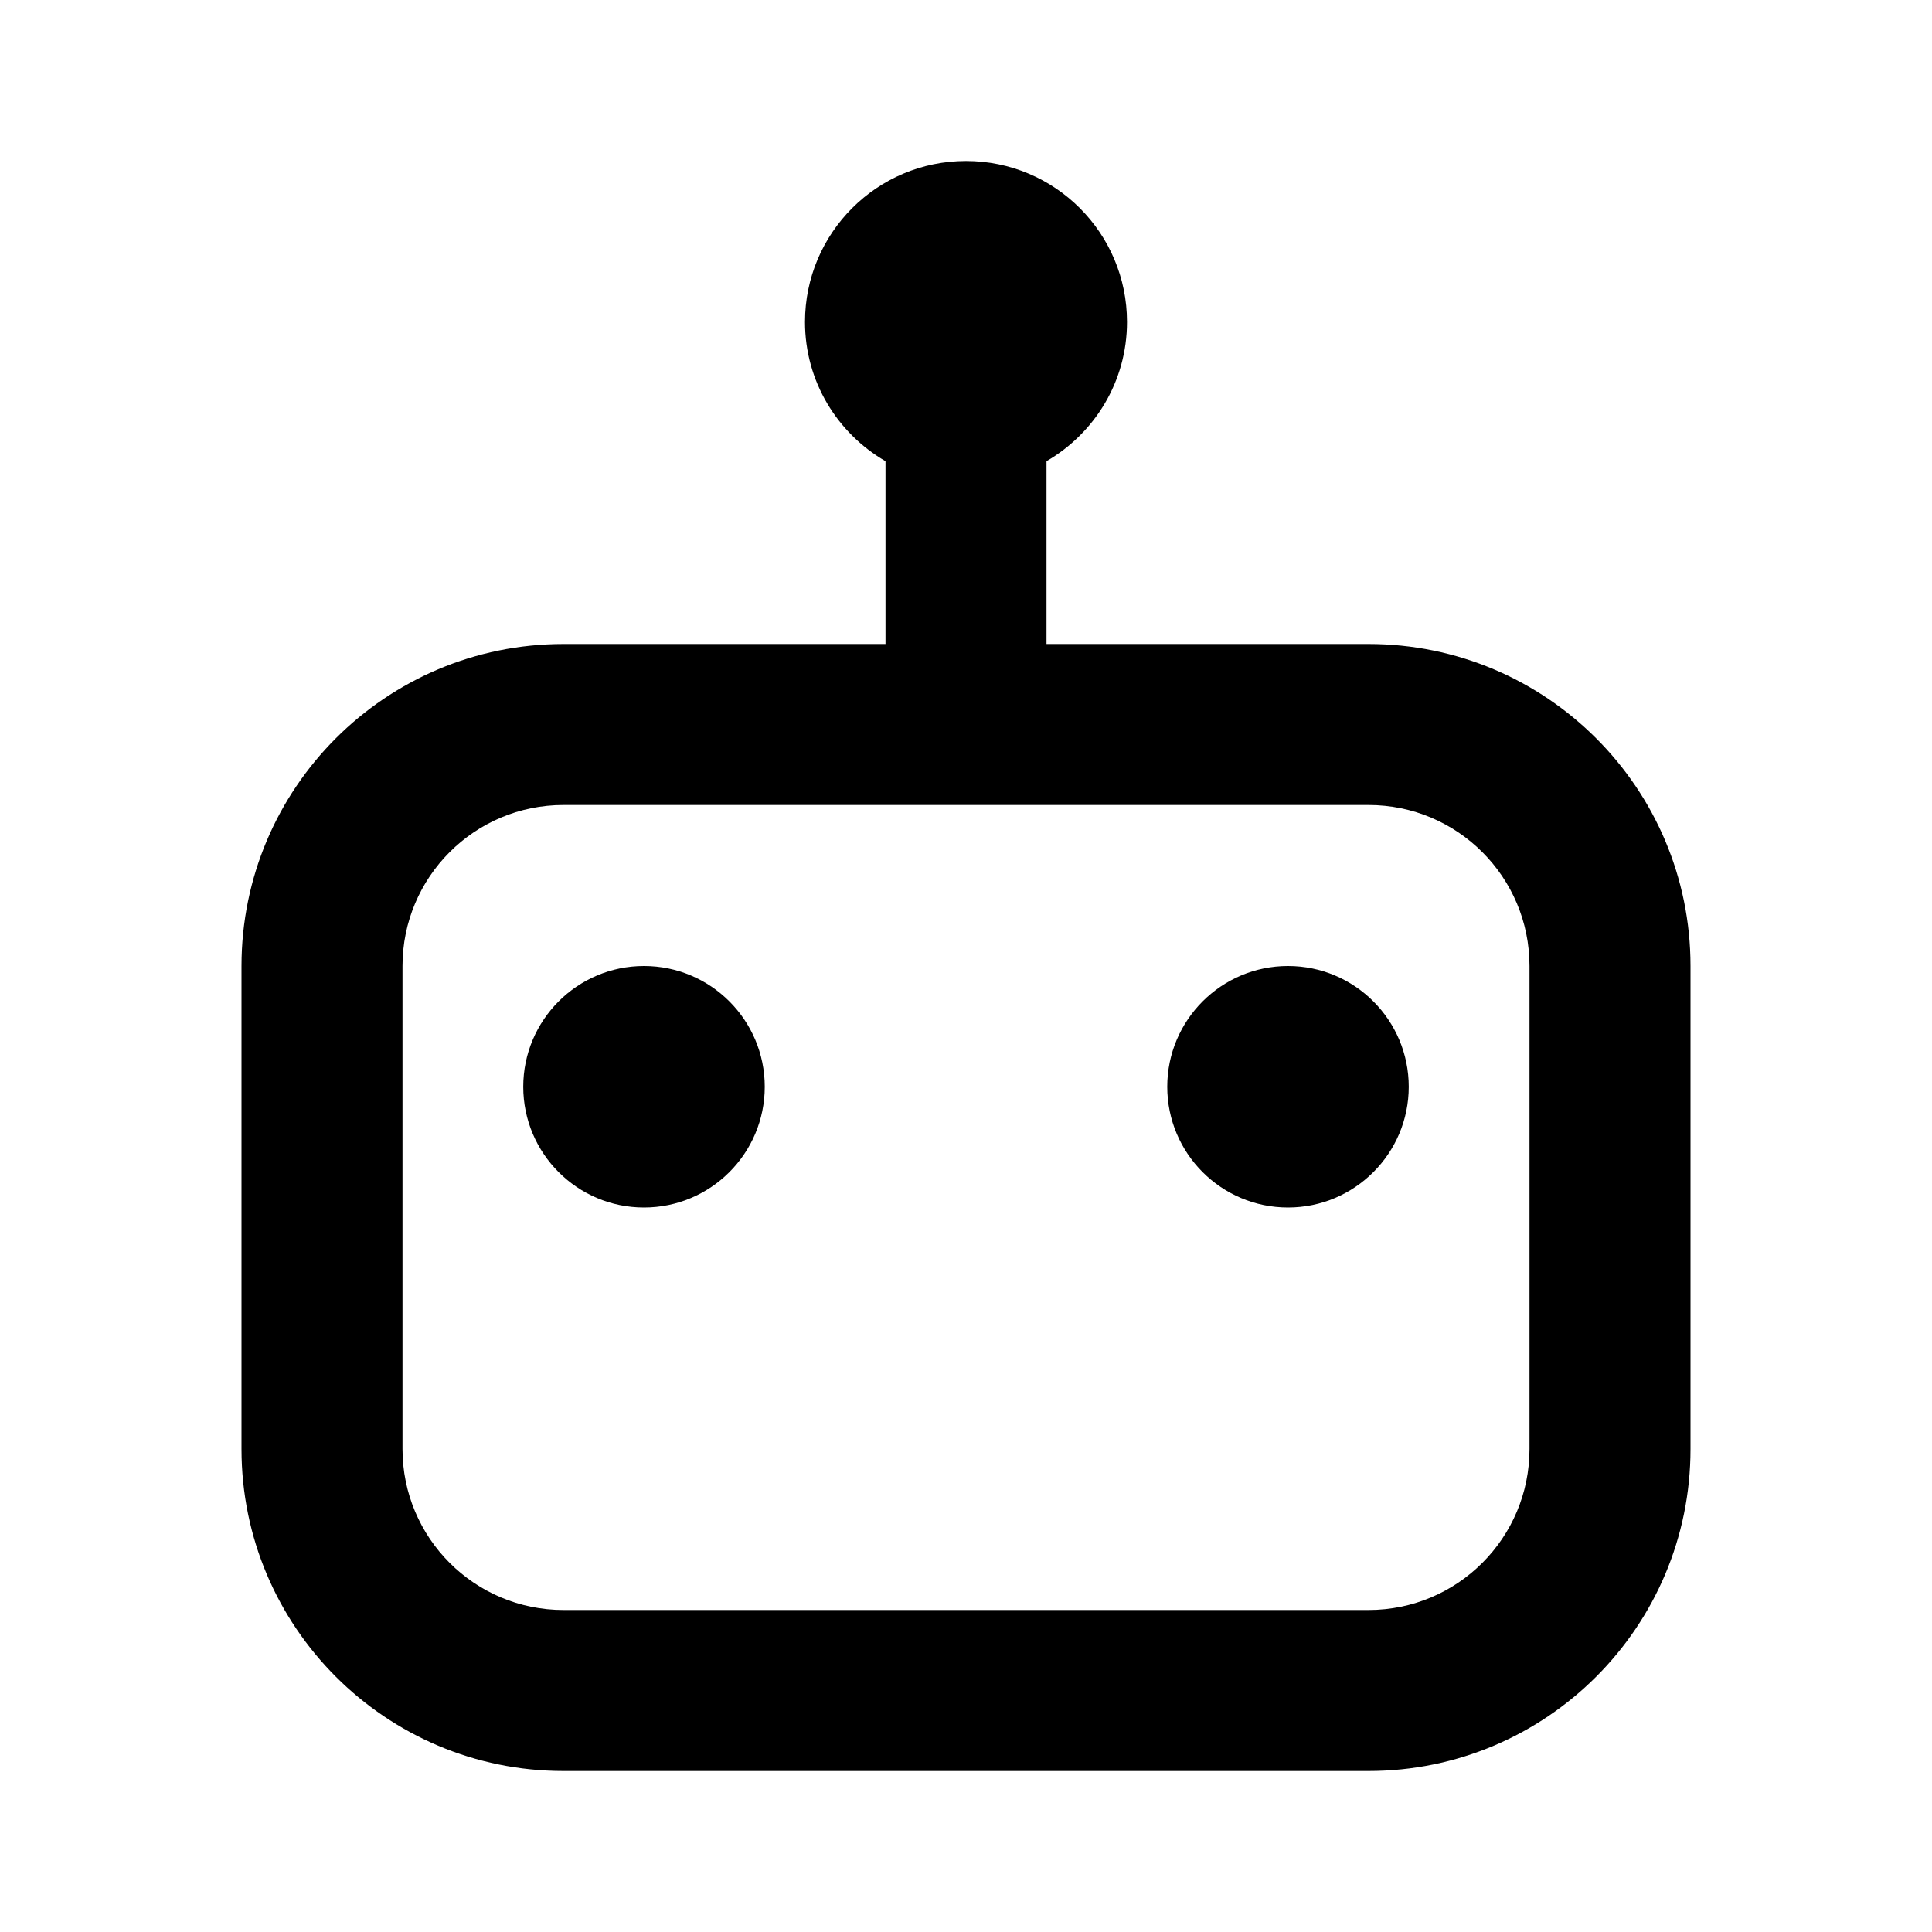<svg xmlns="http://www.w3.org/2000/svg" width="24" height="24" viewBox="0 0 24 24" fill="none"><rect width="24" height="24" fill="none"/>
<path d="M8 12C8.828 12 9.5 12.672 9.5 13.5C9.5 14.328 8.828 15 8 15C7.172 15 6.5 14.328 6.5 13.5C6.5 12.672 7.172 12 8 12Z" fill="#000000"/>
<path d="M16 12C16.828 12 17.5 12.672 17.5 13.5C17.5 14.328 16.828 15 16 15C15.172 15 14.5 14.328 14.5 13.5C14.5 12.672 15.172 12 16 12Z" fill="#000000"/>
<path d="M12 2C13.105 2 14 2.895 14 4C14 4.74 13.597 5.383 13 5.729V8H17C19.209 8 21 9.791 21 12V18C21 20.209 19.209 22 17 22H7C4.791 22 3 20.209 3 18V12C3 9.791 4.791 8 7 8H11V5.729C10.403 5.383 10 4.74 10 4C10 2.895 10.895 2 12 2ZM7 10C5.895 10 5 10.895 5 12V18C5 19.105 5.895 20 7 20H17C18.105 20 19 19.105 19 18V12C19 10.895 18.105 10 17 10H7Z" fill="#000000"/>
</svg>
